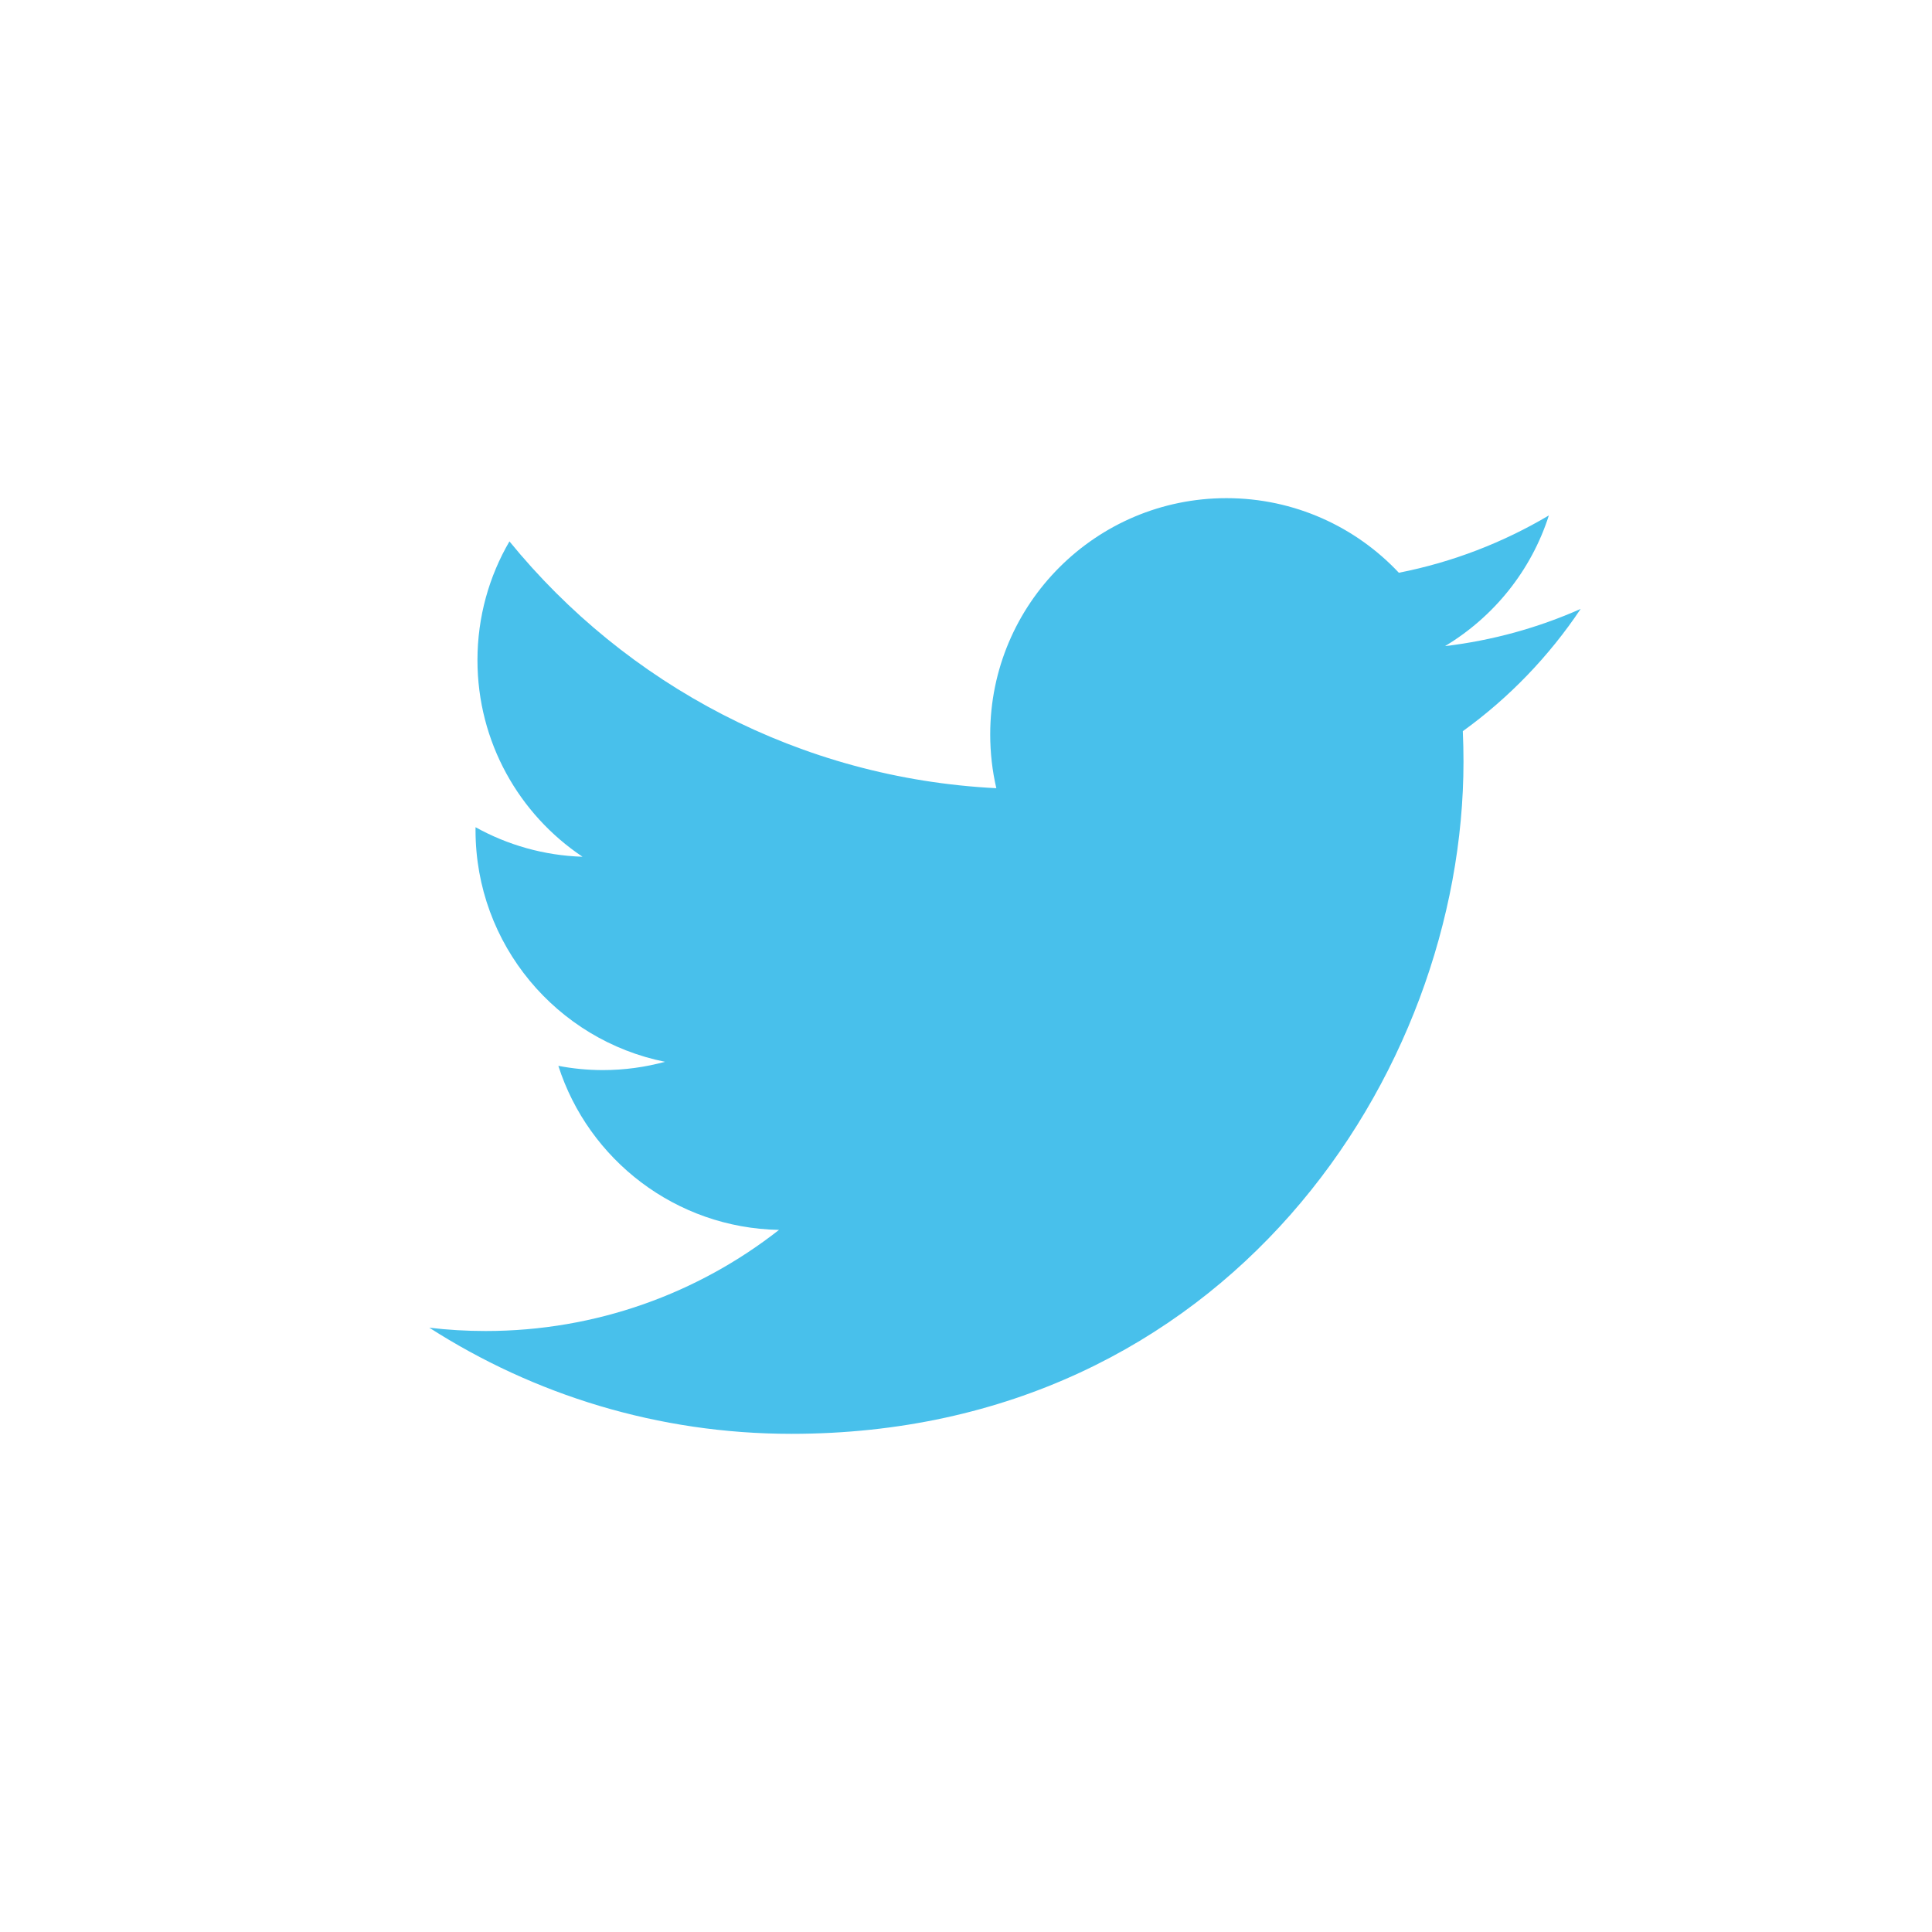 <svg enable-background="new 0 0 128 128" height="128" viewBox="0 0 128 128" width="128" xmlns="http://www.w3.org/2000/svg"><path d="m104.724 40.342c-2.807 1.245-5.822 2.087-8.989 2.465 3.231-1.937 5.713-5.004 6.881-8.658-3.024 1.793-6.373 3.096-9.938 3.797-2.855-3.042-6.922-4.942-11.423-4.942-8.644 0-15.651 7.007-15.651 15.65 0 1.227.138 2.42.405 3.566-13.006-.652-24.538-6.883-32.257-16.352-1.347 2.312-2.119 5-2.119 7.868 0 5.43 2.763 10.22 6.962 13.026-2.565-.081-4.979-.785-7.089-1.957-.001.064-.001.13-.001.196 0 7.583 5.395 13.909 12.554 15.346-1.313.357-2.696.549-4.123.549-1.008 0-1.989-.098-2.944-.281 1.991 6.218 7.771 10.742 14.62 10.869-5.356 4.197-12.104 6.699-19.437 6.699-1.264 0-2.509-.073-3.733-.219 6.926 4.44 15.152 7.031 23.99 7.031 28.787 0 44.528-23.848 44.528-44.528 0-.679-.015-1.354-.045-2.024 3.058-2.206 5.711-4.962 7.809-8.101z" fill="#48c0eb"/></svg>
